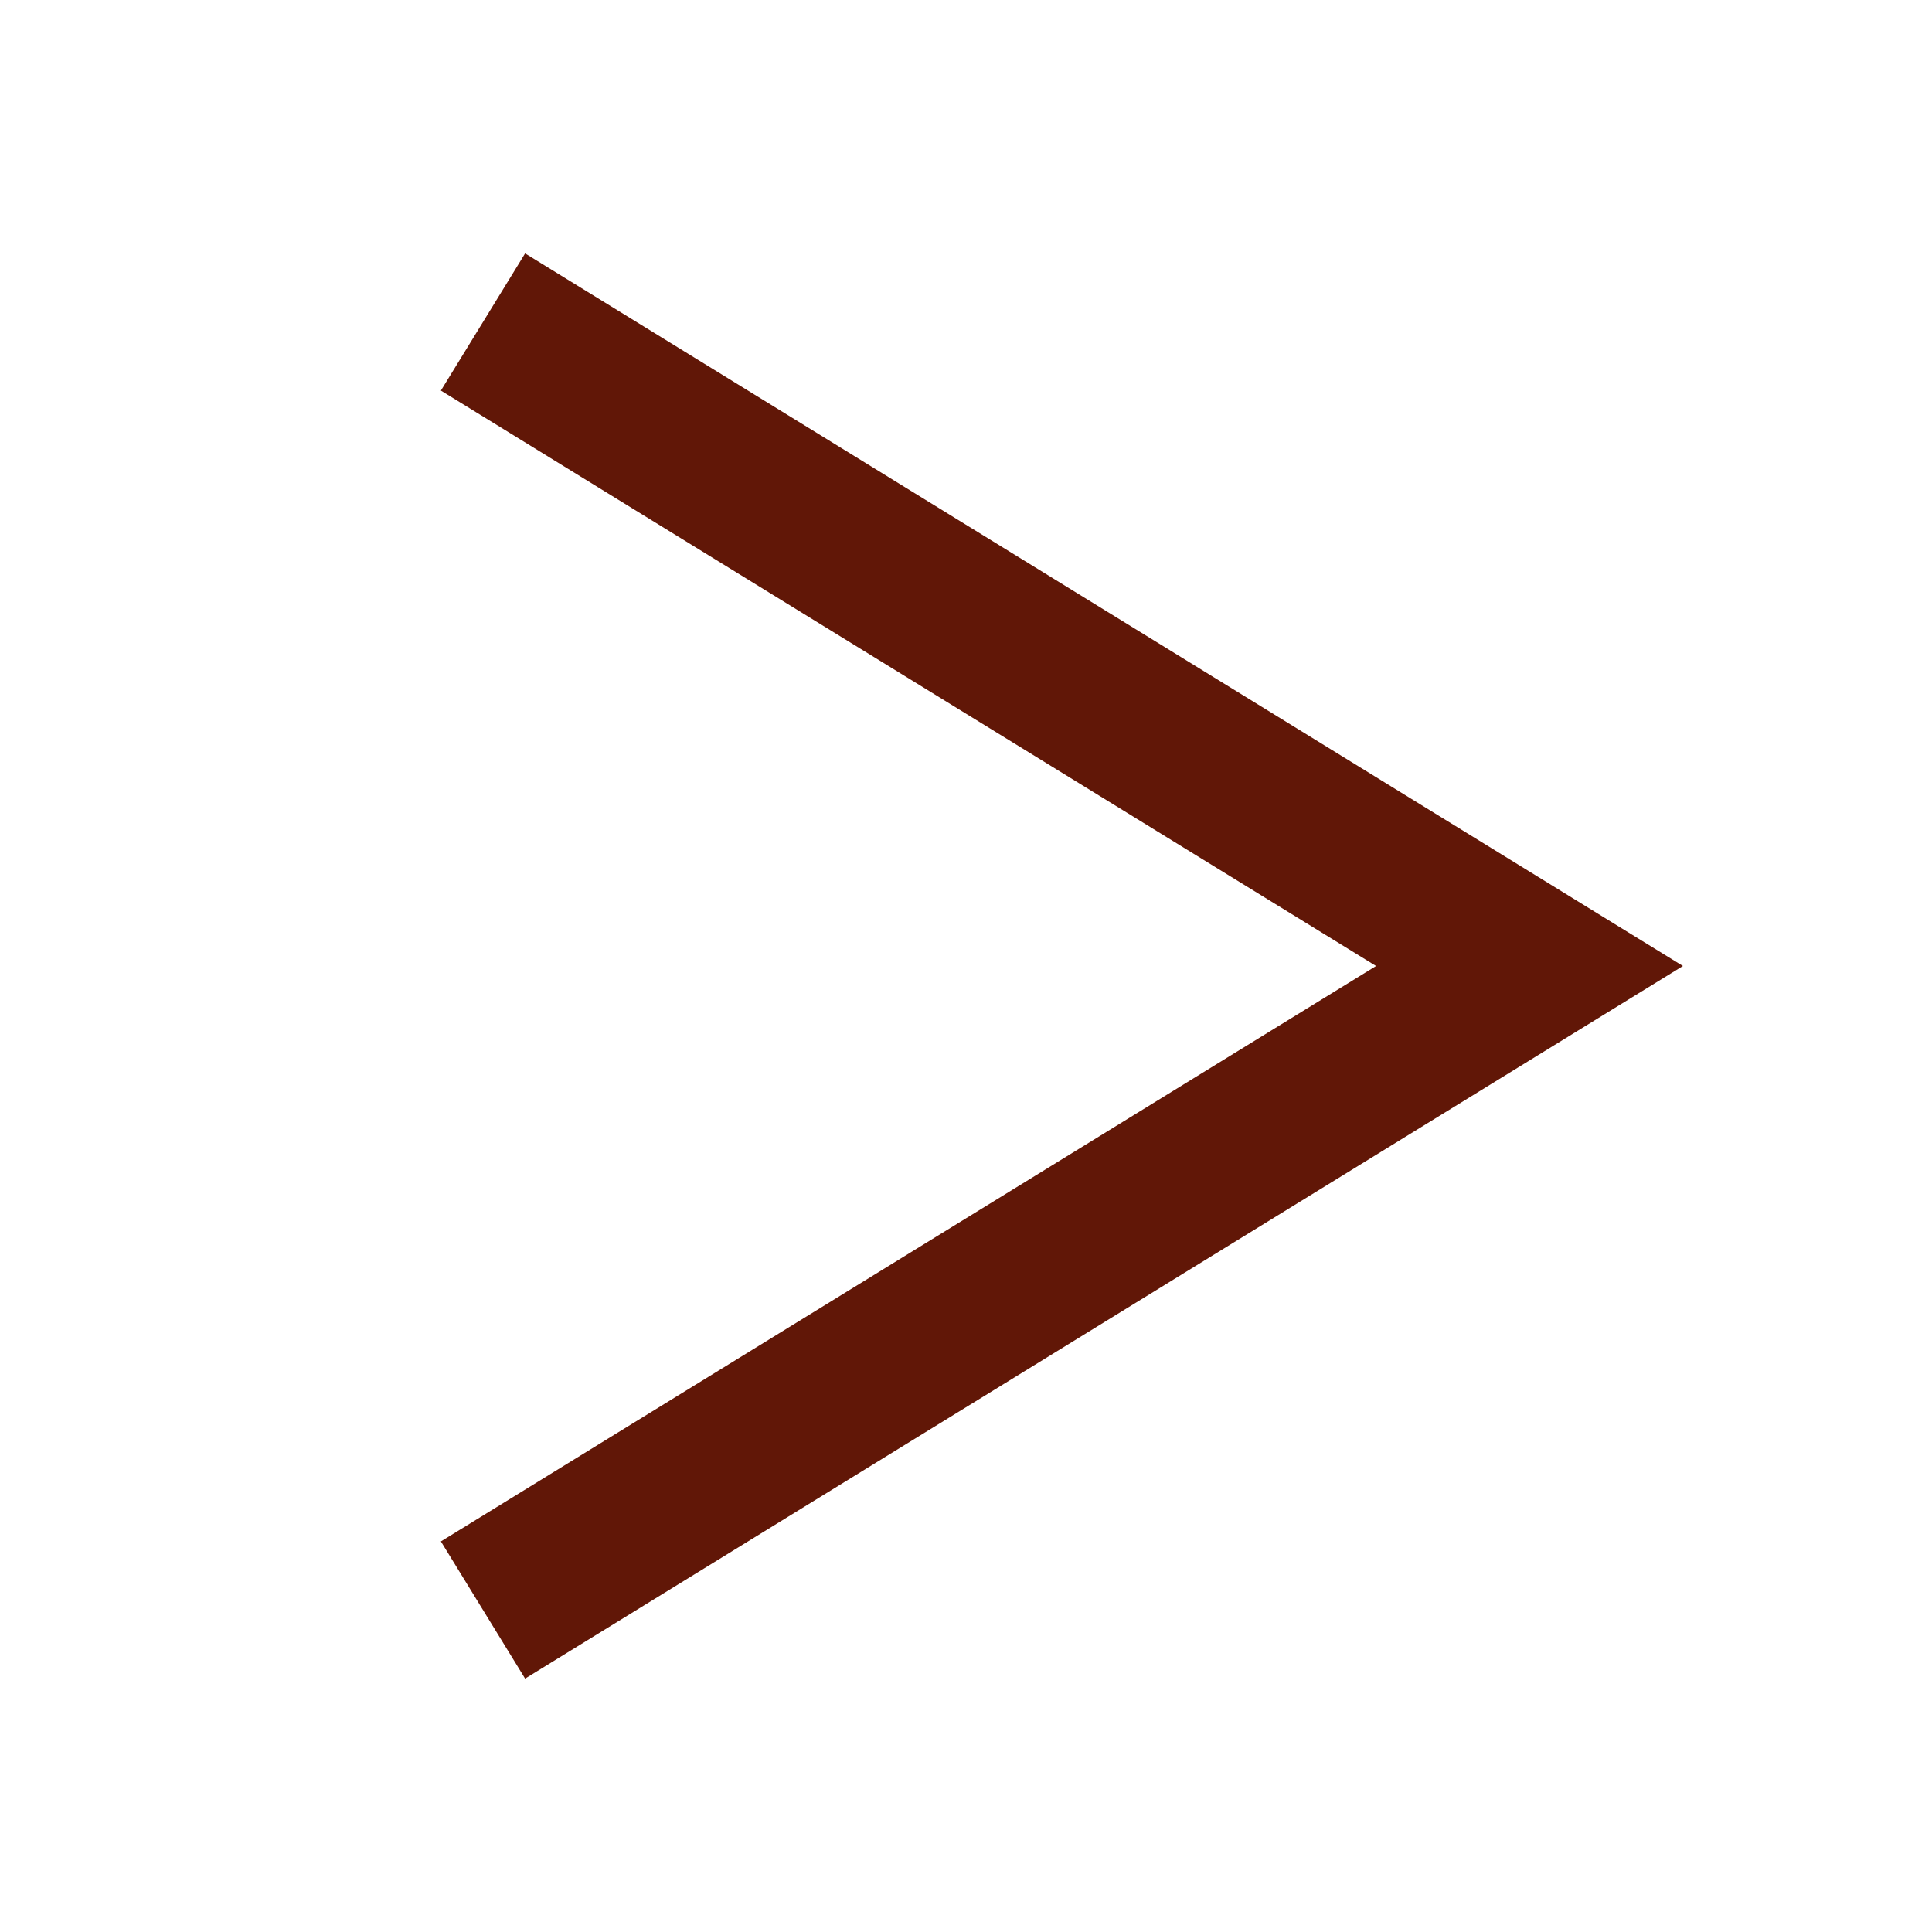<?xml version="1.0" encoding="UTF-8"?>
<svg xmlns="http://www.w3.org/2000/svg" xmlns:xlink="http://www.w3.org/1999/xlink" viewBox="0 0 24 24" width="24px" height="24px">
<g id="surface253891273">
<path style=" stroke:none;fill-rule:nonzero;fill:rgb(38.039%,9.02%,2.745%);fill-opacity:1;" d="M 6.523 3.148 L 5.477 4.852 L 17.094 12 L 5.477 19.148 L 6.523 20.852 L 20.906 12 Z M 6.523 3.148 "/>
</g>
</svg>
